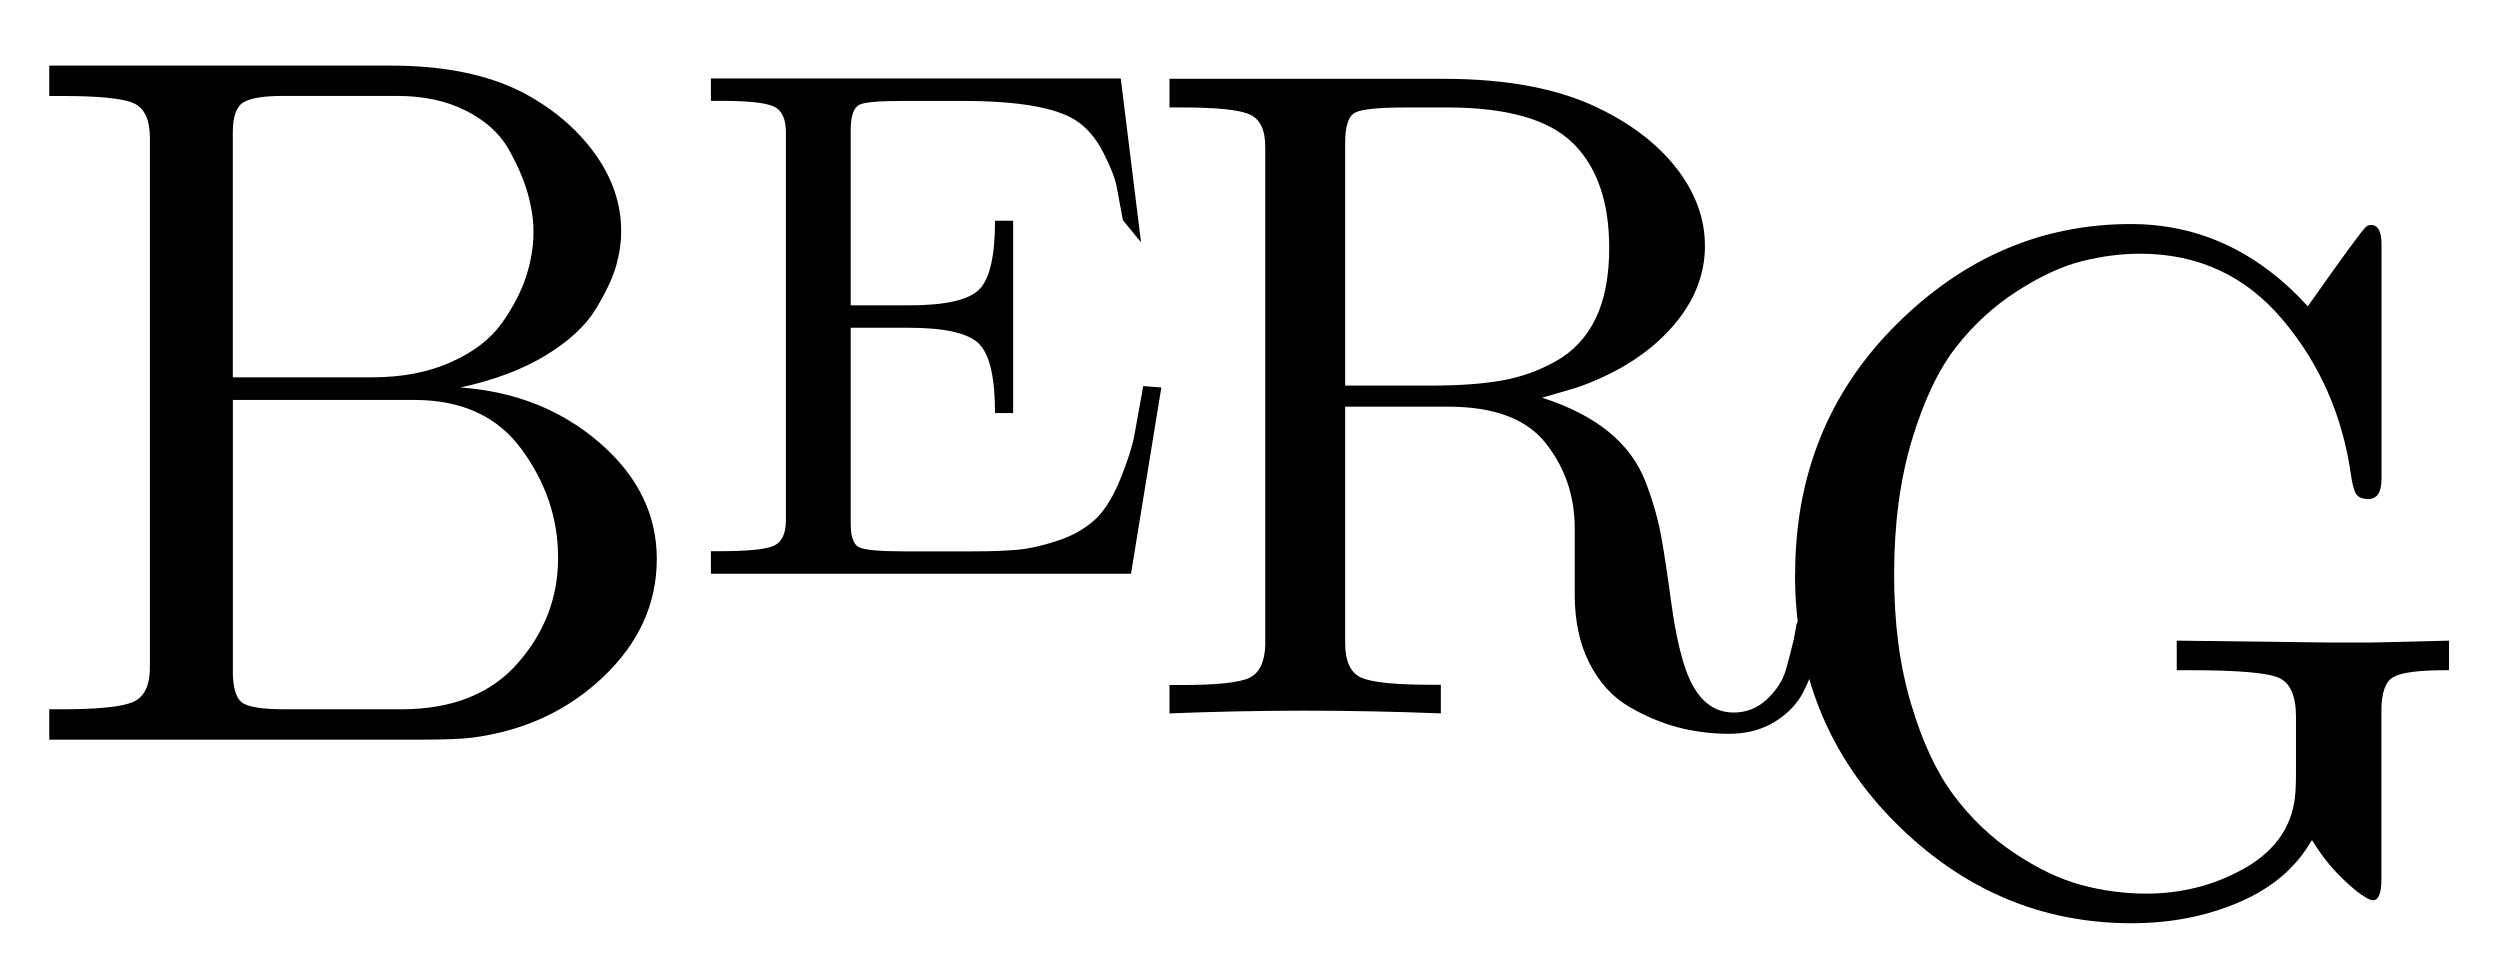 <?xml version="1.0" encoding="UTF-8"?>
<svg id="Layer_2" data-name="Layer 2" xmlns="http://www.w3.org/2000/svg" viewBox="0 0 524.33 204.5">
  <path d="m10.33,155.13v-6.37h2.5c7.81,0,12.86-.52,15.16-1.57,2.3-1.05,3.45-3.46,3.45-7.23V29.03c0-3.98-1.17-6.45-3.5-7.43-2.34-.98-7.31-1.47-14.91-1.47h-2.7v-6.37h71.63c11.16,0,20.39,1.88,27.7,5.65,6.24,3.3,11.24,7.52,14.99,12.66,3.75,5.15,5.63,10.61,5.63,16.4,0,2.36-.35,4.79-1.06,7.29-.71,2.5-2.12,5.5-4.24,9.01-2.12,3.51-5.6,6.75-10.46,9.72-4.85,2.97-10.84,5.23-17.97,6.78,11.44.81,21.17,4.67,29.18,11.57,8.01,6.91,12.02,15.04,12.02,24.4s-3.74,17.6-11.21,24.71c-7.47,7.11-16.69,11.37-27.66,12.78-2.36.27-5.89.4-10.6.4H10.33Zm38.5-75.99h29.16c6.32,0,11.85-1.06,16.6-3.19,4.74-2.12,8.29-4.84,10.64-8.15,2.35-3.31,4.05-6.56,5.1-9.77,1.04-3.21,1.56-6.32,1.56-9.36,0-2.63-.42-5.4-1.26-8.3-.84-2.9-2.19-5.97-4.04-9.21-1.85-3.24-4.81-5.89-8.88-7.95-4.07-2.06-8.86-3.09-14.38-3.09h-24.01c-3.97,0-6.71.44-8.22,1.32-1.51.88-2.27,2.97-2.27,6.27v51.42Zm0,61.54c0,3.44.62,5.64,1.87,6.62,1.24.98,4.25,1.46,9.03,1.46h24.42c10.63,0,18.77-3.22,24.42-9.65,5.65-6.43,8.48-13.79,8.48-22.08s-2.52-15.71-7.57-22.69c-5.05-6.97-12.58-10.46-22.6-10.46h-38.04v56.79Z"/>
  <path d="m149.1,120.3v-4.7h2.01c5.81,0,9.55-.38,11.22-1.15,1.66-.77,2.5-2.55,2.5-5.33V27.7c0-2.83-.87-4.63-2.61-5.4-1.74-.77-5.44-1.15-11.11-1.15h-2.01v-4.7h85.96l4.25,34.37-3.8-4.63c-.58-3.12-1.02-5.49-1.33-7.13-.31-1.64-1.22-3.98-2.75-7-1.53-3.03-3.47-5.31-5.83-6.83-4.21-2.71-12.14-4.06-23.78-4.06h-12.64c-4.72,0-7.66.25-8.84.75-1.18.5-1.82,2.09-1.92,4.77v37.35h12.23c7.65,0,12.57-1.12,14.76-3.37,2.19-2.25,3.28-7.04,3.28-14.37h3.8v40.33h-3.8c0-7.49-1.13-12.34-3.39-14.56-2.26-2.22-7.19-3.33-14.8-3.33h-12.08v41.08c0,2.73.58,4.39,1.75,4.96s4.31.86,9.42.86h14.15c3.97,0,7.2-.11,9.68-.34s5.33-.87,8.53-1.94,5.87-2.62,8.01-4.66c1.94-1.94,3.65-4.79,5.14-8.54s2.43-6.71,2.81-8.86,1.01-5.59,1.86-10.33l3.8.3-6.36,39.06h-88.09Z"/>
  <path d="m245.28,149.67v-6h2.57c7.29,0,12.01-.49,14.13-1.48,2.12-.98,3.25-3.25,3.38-6.81V30.72c0-3.49-1.08-5.73-3.24-6.71-2.16-.98-6.92-1.48-14.27-1.48h-2.57v-6h57.48c13.39,0,24.3,2.09,32.74,6.27,6.91,3.36,12.32,7.57,16.23,12.64,3.9,5.07,5.85,10.45,5.85,16.15,0,6.1-2.28,11.75-6.85,16.96-4.57,5.21-10.82,9.31-18.75,12.29-1.02.38-3.87,1.24-8.56,2.57,5.71,1.84,10.36,4.22,13.94,7.14,3.58,2.92,6.15,6.38,7.71,10.37,1.55,4,2.66,7.85,3.33,11.56.67,3.71,1.35,8.2,2.05,13.46.7,5.27,1.59,9.64,2.66,13.13,2.09,6.92,5.58,10.37,10.47,10.37,2.73,0,5.07-.94,7.04-2.81,1.97-1.87,3.27-3.89,3.9-6.04.63-2.16,1.2-4.34,1.71-6.57l.57-3.14c.41-.89,1.2-1.33,2.37-1.33,1.65,0,2.48,1.02,2.48,3.04,0,1.71-.26,3.62-.78,5.71-.52,2.09-1.41,4.38-2.67,6.85s-3.25,4.55-5.97,6.23c-2.72,1.68-5.92,2.52-9.61,2.52s-7.34-.46-10.8-1.38c-3.46-.92-6.88-2.38-10.28-4.38-3.39-2-6.12-5.01-8.18-9.04-2.06-4.03-3.09-8.83-3.09-14.42v-13.89c0-6.72-2.01-12.66-6.04-17.79-4.03-5.14-10.86-7.71-20.51-7.71h-21.6v49.48c0,3.87,1.11,6.31,3.33,7.33,2.22,1.02,7.17,1.52,14.84,1.52h1.9v6c-9.64-.38-19.13-.57-28.45-.57s-18.81.19-28.45.57Zm36.83-68.8h18.18c5.71,0,10.58-.35,14.61-1.05,4.03-.7,7.85-2.06,11.47-4.1,3.62-2.03,6.38-5,8.28-8.91s2.85-8.85,2.85-14.82c0-9.66-2.54-16.98-7.61-21.97-5.08-4.99-13.86-7.48-26.36-7.48h-8.56c-5.71,0-9.28.35-10.71,1.05-1.43.7-2.14,2.83-2.14,6.39v50.9Z"/>
  <path d="m376.5,120.43c0-20.8,7.06-38.25,21.17-52.32,14.11-14.08,30.53-21.12,49.23-21.12,14.24,0,26.62,5.75,37.12,17.25,7.55-10.71,11.62-16.26,12.21-16.66.26-.26.62-.39,1.08-.39,1.51,0,2.23,1.48,2.17,4.43v48.81c0,2.82-.92,4.23-2.76,4.23-1.31,0-2.18-.38-2.61-1.13-.43-.76-.77-2.05-1.03-3.89-1.77-12.49-6.55-23.35-14.33-32.58-7.78-9.23-17.74-13.85-29.89-13.85-4,0-8.09.53-12.26,1.58-4.17,1.05-8.68,3.14-13.54,6.26-4.86,3.12-9.13,7.04-12.8,11.73-3.68,4.7-6.76,11.19-9.26,19.47-2.5,8.28-3.74,17.68-3.74,28.2s1.18,19.16,3.54,27.13c2.36,7.98,5.35,14.38,8.96,19.21,3.61,4.83,7.84,8.87,12.7,12.11,4.86,3.25,9.53,5.48,14.03,6.7,4.5,1.21,9.04,1.82,13.64,1.82,7.29,0,14.01-1.69,20.19-5.07,6.17-3.38,9.78-8.03,10.83-13.93.26-1.31.39-3.38.39-6.2v-11.92c0-4.33-1.18-7.04-3.54-8.12s-8.63-1.62-18.81-1.62h-2.66v-6.2l31.71.39h9.45l15.95-.39v6.2h-.69c-5.65,0-9.31.48-10.98,1.43-1.67.95-2.51,3.3-2.51,7.04v35.35c0,2.95-.59,4.43-1.77,4.43-.66,0-1.87-.69-3.64-2.07-3.74-3.08-6.76-6.56-9.06-10.44h-.2c-3.22,5.65-8.26,9.95-15.12,12.9-6.86,2.95-14.39,4.43-22.6,4.43-18.97,0-35.48-7.02-49.53-21.08-14.05-14.05-21.07-31.42-21.07-52.1Z"/>
</svg>